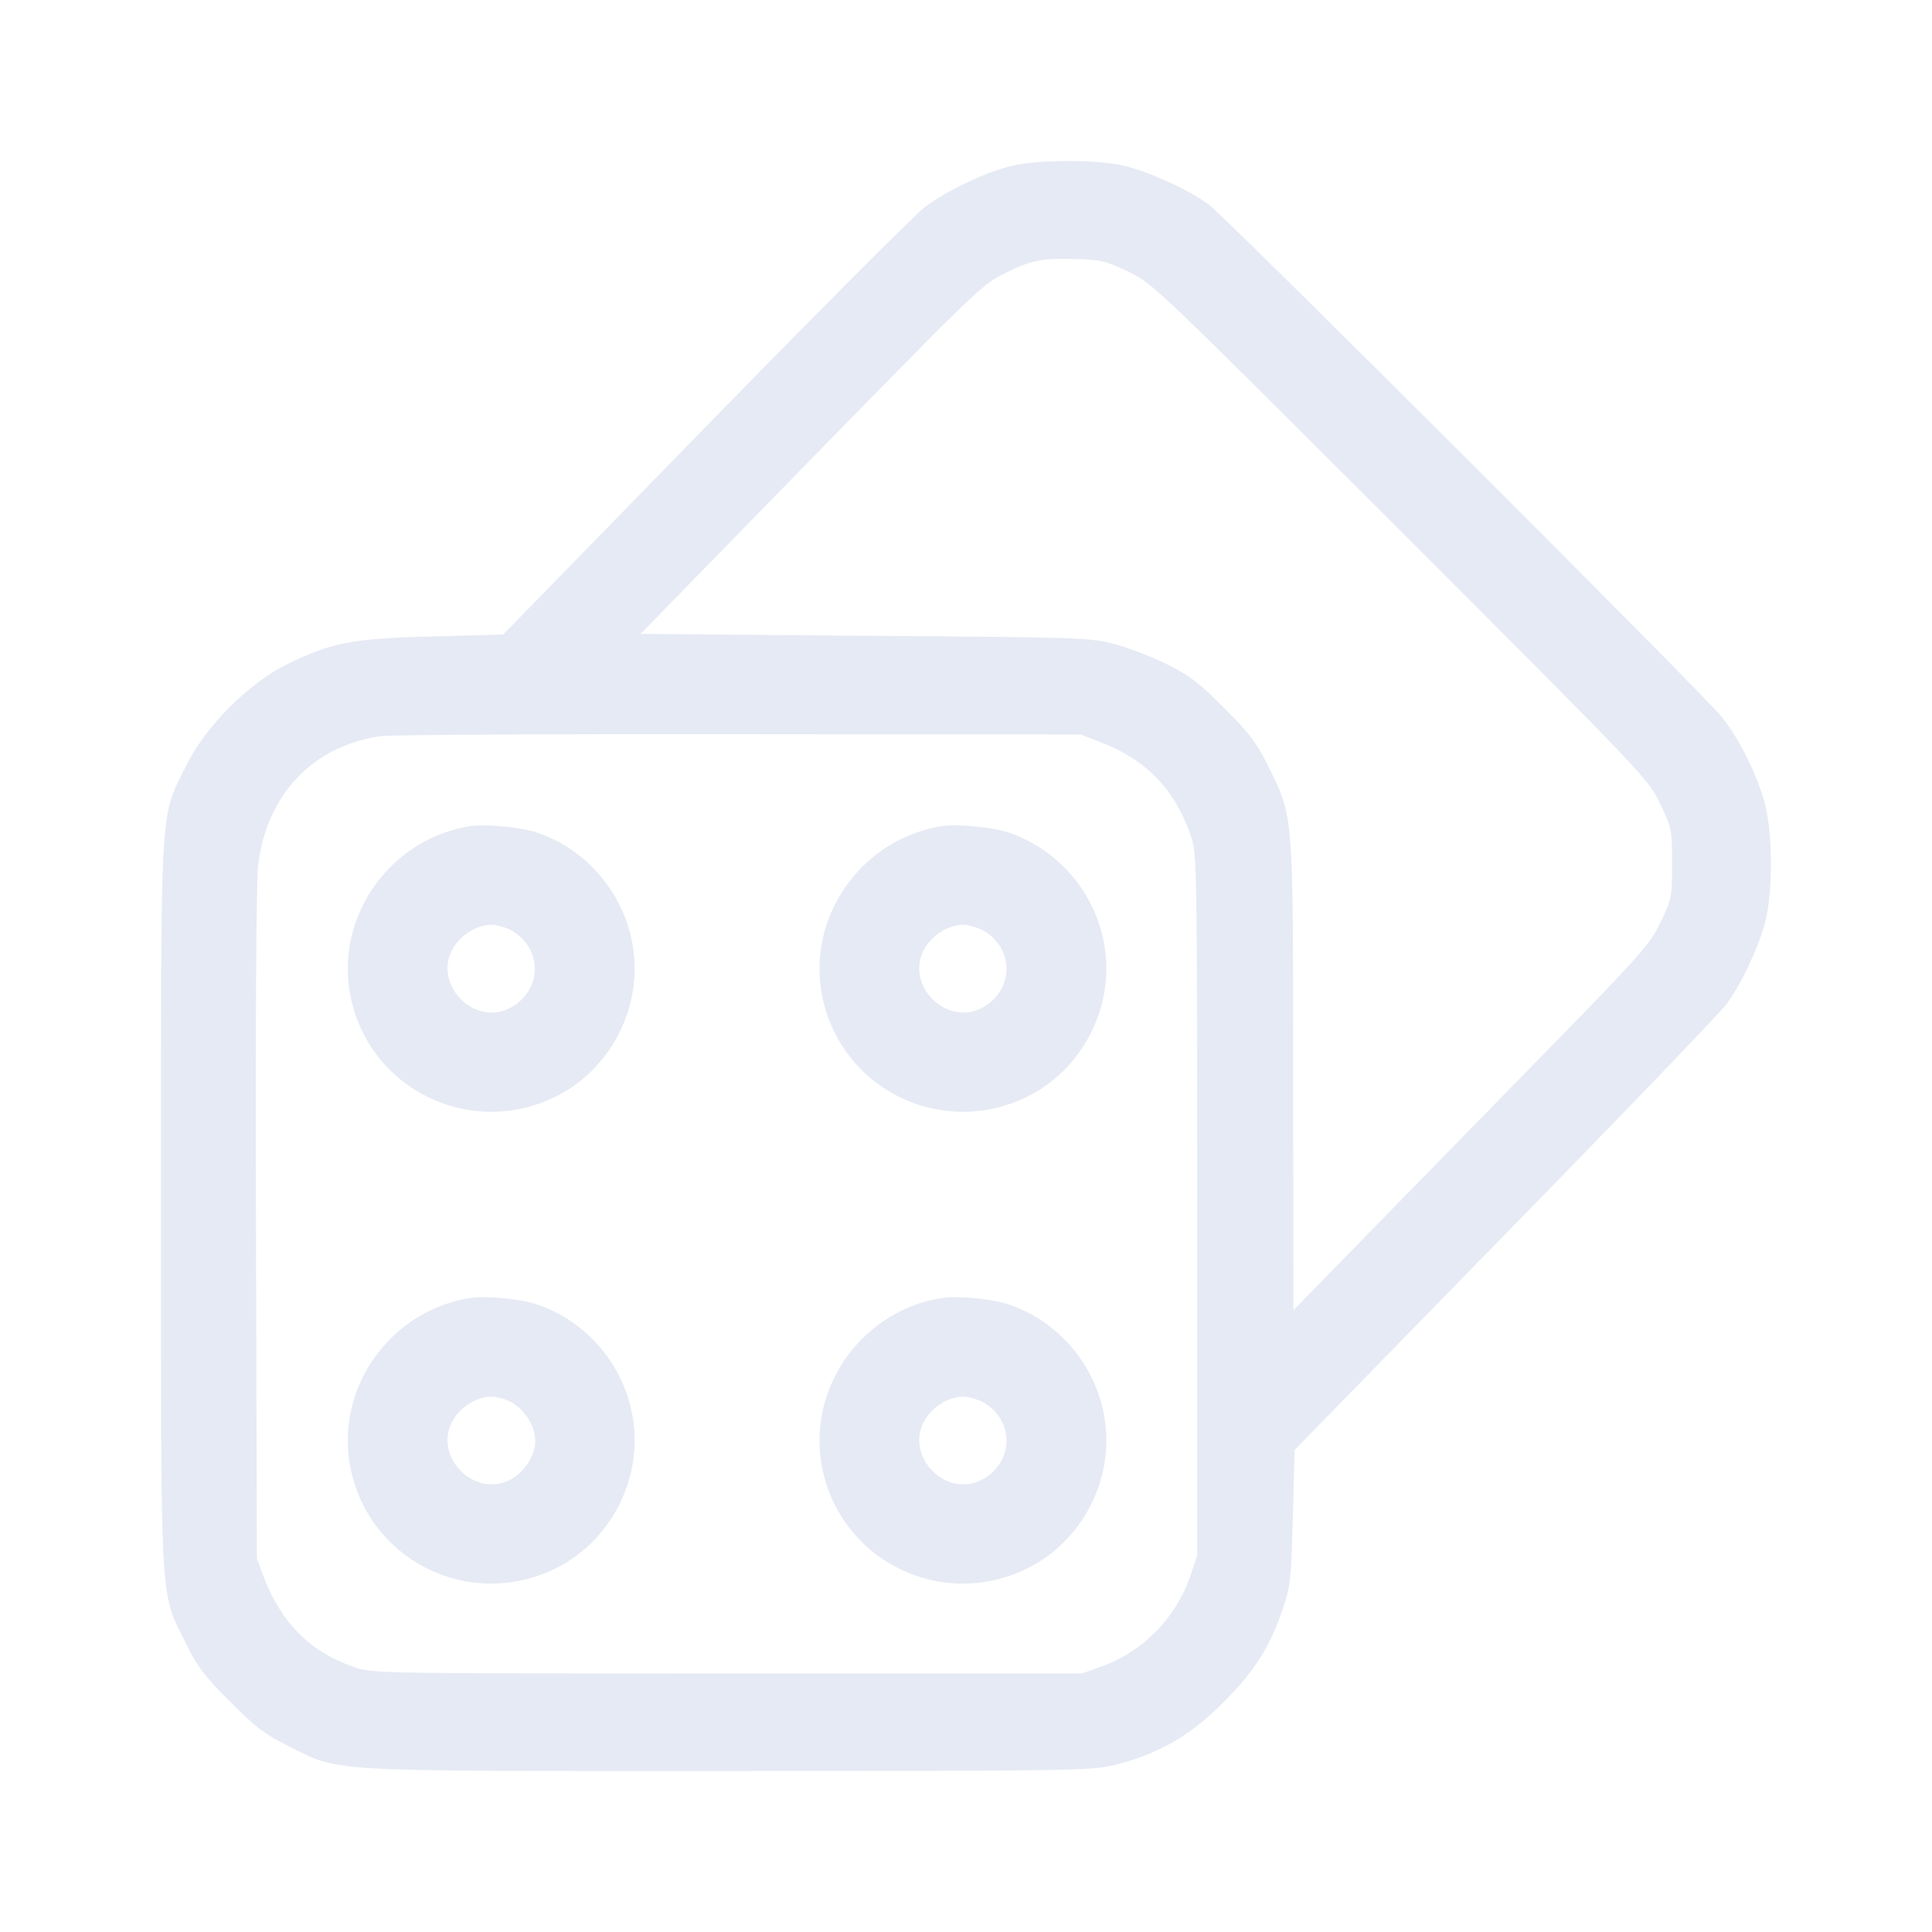 <svg width="32" height="32" viewBox="0 0 32 32" fill="none" xmlns="http://www.w3.org/2000/svg">
    <path d="M16.782 2.742C16.371 2.83 15.683 3.153 15.313 3.434C15.162 3.549 13.527 5.185 11.683 7.076L8.334 10.51L7.178 10.541C5.844 10.572 5.474 10.645 4.75 11.005C4.12 11.317 3.406 12.031 3.094 12.661C2.641 13.573 2.667 13.13 2.667 19.955C2.667 26.78 2.641 26.337 3.094 27.249C3.271 27.609 3.406 27.786 3.813 28.187C4.214 28.593 4.391 28.729 4.75 28.906C5.662 29.359 5.219 29.333 12.043 29.333C17.881 29.333 18.079 29.328 18.48 29.229C19.184 29.052 19.71 28.75 20.246 28.213C20.777 27.687 21.038 27.275 21.246 26.65C21.377 26.27 21.387 26.139 21.413 25.123L21.444 24.014L24.934 20.44C26.856 18.476 28.502 16.762 28.601 16.626C28.867 16.261 29.169 15.595 29.257 15.188C29.367 14.662 29.356 13.807 29.236 13.328C29.111 12.849 28.825 12.265 28.523 11.88C28.262 11.541 20.345 3.638 20.033 3.398C19.71 3.148 18.991 2.825 18.579 2.736C18.126 2.643 17.23 2.643 16.782 2.742ZM18.684 4.497C19.095 4.695 19.126 4.727 23.2 8.796C27.267 12.864 27.299 12.901 27.497 13.312C27.689 13.719 27.695 13.745 27.695 14.302C27.695 14.855 27.689 14.891 27.502 15.277C27.325 15.652 27.195 15.798 25.236 17.798C24.095 18.965 22.772 20.32 22.293 20.81L21.423 21.701L21.418 17.814C21.418 13.412 21.429 13.542 20.991 12.661C20.814 12.302 20.678 12.125 20.272 11.723C19.871 11.317 19.694 11.182 19.335 11.005C19.09 10.885 18.704 10.734 18.475 10.671C18.069 10.562 17.954 10.556 14.334 10.53L10.61 10.499L13.152 7.894C16.1 4.878 16.251 4.727 16.6 4.549C17.043 4.32 17.246 4.273 17.772 4.289C18.225 4.299 18.308 4.32 18.684 4.497ZM18.21 12.286C18.986 12.578 19.465 13.078 19.73 13.86C19.824 14.13 19.829 14.427 19.829 19.955V25.764L19.71 26.119C19.47 26.801 18.934 27.353 18.256 27.598L17.923 27.718H12.048C6.302 27.718 6.167 27.718 5.87 27.614C5.141 27.364 4.662 26.884 4.37 26.124L4.255 25.816L4.24 20.268C4.229 17.048 4.245 14.558 4.276 14.329C4.417 13.156 5.188 12.349 6.313 12.192C6.469 12.171 9.141 12.156 12.251 12.161L17.902 12.166L18.21 12.286Z" fill="#E6EAF4"/>
    <path d="M7.797 13.682C6.5 13.88 5.589 15.115 5.787 16.396C6.037 17.996 7.75 18.881 9.204 18.163C10.11 17.715 10.641 16.693 10.485 15.693C10.35 14.807 9.719 14.062 8.881 13.786C8.61 13.698 8.053 13.646 7.797 13.682ZM8.49 15.422C8.98 15.719 8.98 16.376 8.49 16.672C7.881 17.042 7.141 16.303 7.511 15.693C7.646 15.474 7.907 15.318 8.136 15.318C8.235 15.318 8.396 15.365 8.49 15.422Z" fill="#E6EAF4"/>
    <path d="M15.61 13.682C14.313 13.88 13.402 15.115 13.6 16.396C13.85 17.996 15.563 18.881 17.017 18.163C17.923 17.715 18.454 16.693 18.298 15.693C18.163 14.807 17.532 14.062 16.694 13.786C16.423 13.698 15.866 13.646 15.61 13.682ZM16.303 15.422C16.793 15.719 16.793 16.376 16.303 16.672C15.694 17.042 14.954 16.303 15.324 15.693C15.459 15.474 15.72 15.318 15.949 15.318C16.048 15.318 16.209 15.365 16.303 15.422Z" fill="#E6EAF4"/>
    <path d="M7.797 21.497C6.5 21.695 5.589 22.93 5.787 24.211C6.037 25.811 7.75 26.696 9.204 25.977C10.11 25.529 10.641 24.508 10.485 23.508C10.35 22.622 9.719 21.877 8.881 21.601C8.61 21.513 8.053 21.46 7.797 21.497ZM8.49 23.237C8.709 23.372 8.865 23.633 8.865 23.862C8.865 24.091 8.709 24.352 8.49 24.487C7.881 24.857 7.141 24.117 7.511 23.508C7.646 23.289 7.907 23.133 8.136 23.133C8.235 23.133 8.396 23.18 8.49 23.237Z" fill="#E6EAF4"/>
    <path d="M15.61 21.497C14.313 21.695 13.402 22.93 13.6 24.211C13.85 25.811 15.563 26.696 17.017 25.977C17.923 25.529 18.454 24.508 18.298 23.508C18.163 22.622 17.532 21.877 16.694 21.601C16.423 21.513 15.866 21.46 15.61 21.497ZM16.303 23.237C16.793 23.534 16.793 24.191 16.303 24.487C15.694 24.857 14.954 24.117 15.324 23.508C15.459 23.289 15.72 23.133 15.949 23.133C16.048 23.133 16.209 23.18 16.303 23.237Z" fill="#E6EAF4"/>
</svg>
